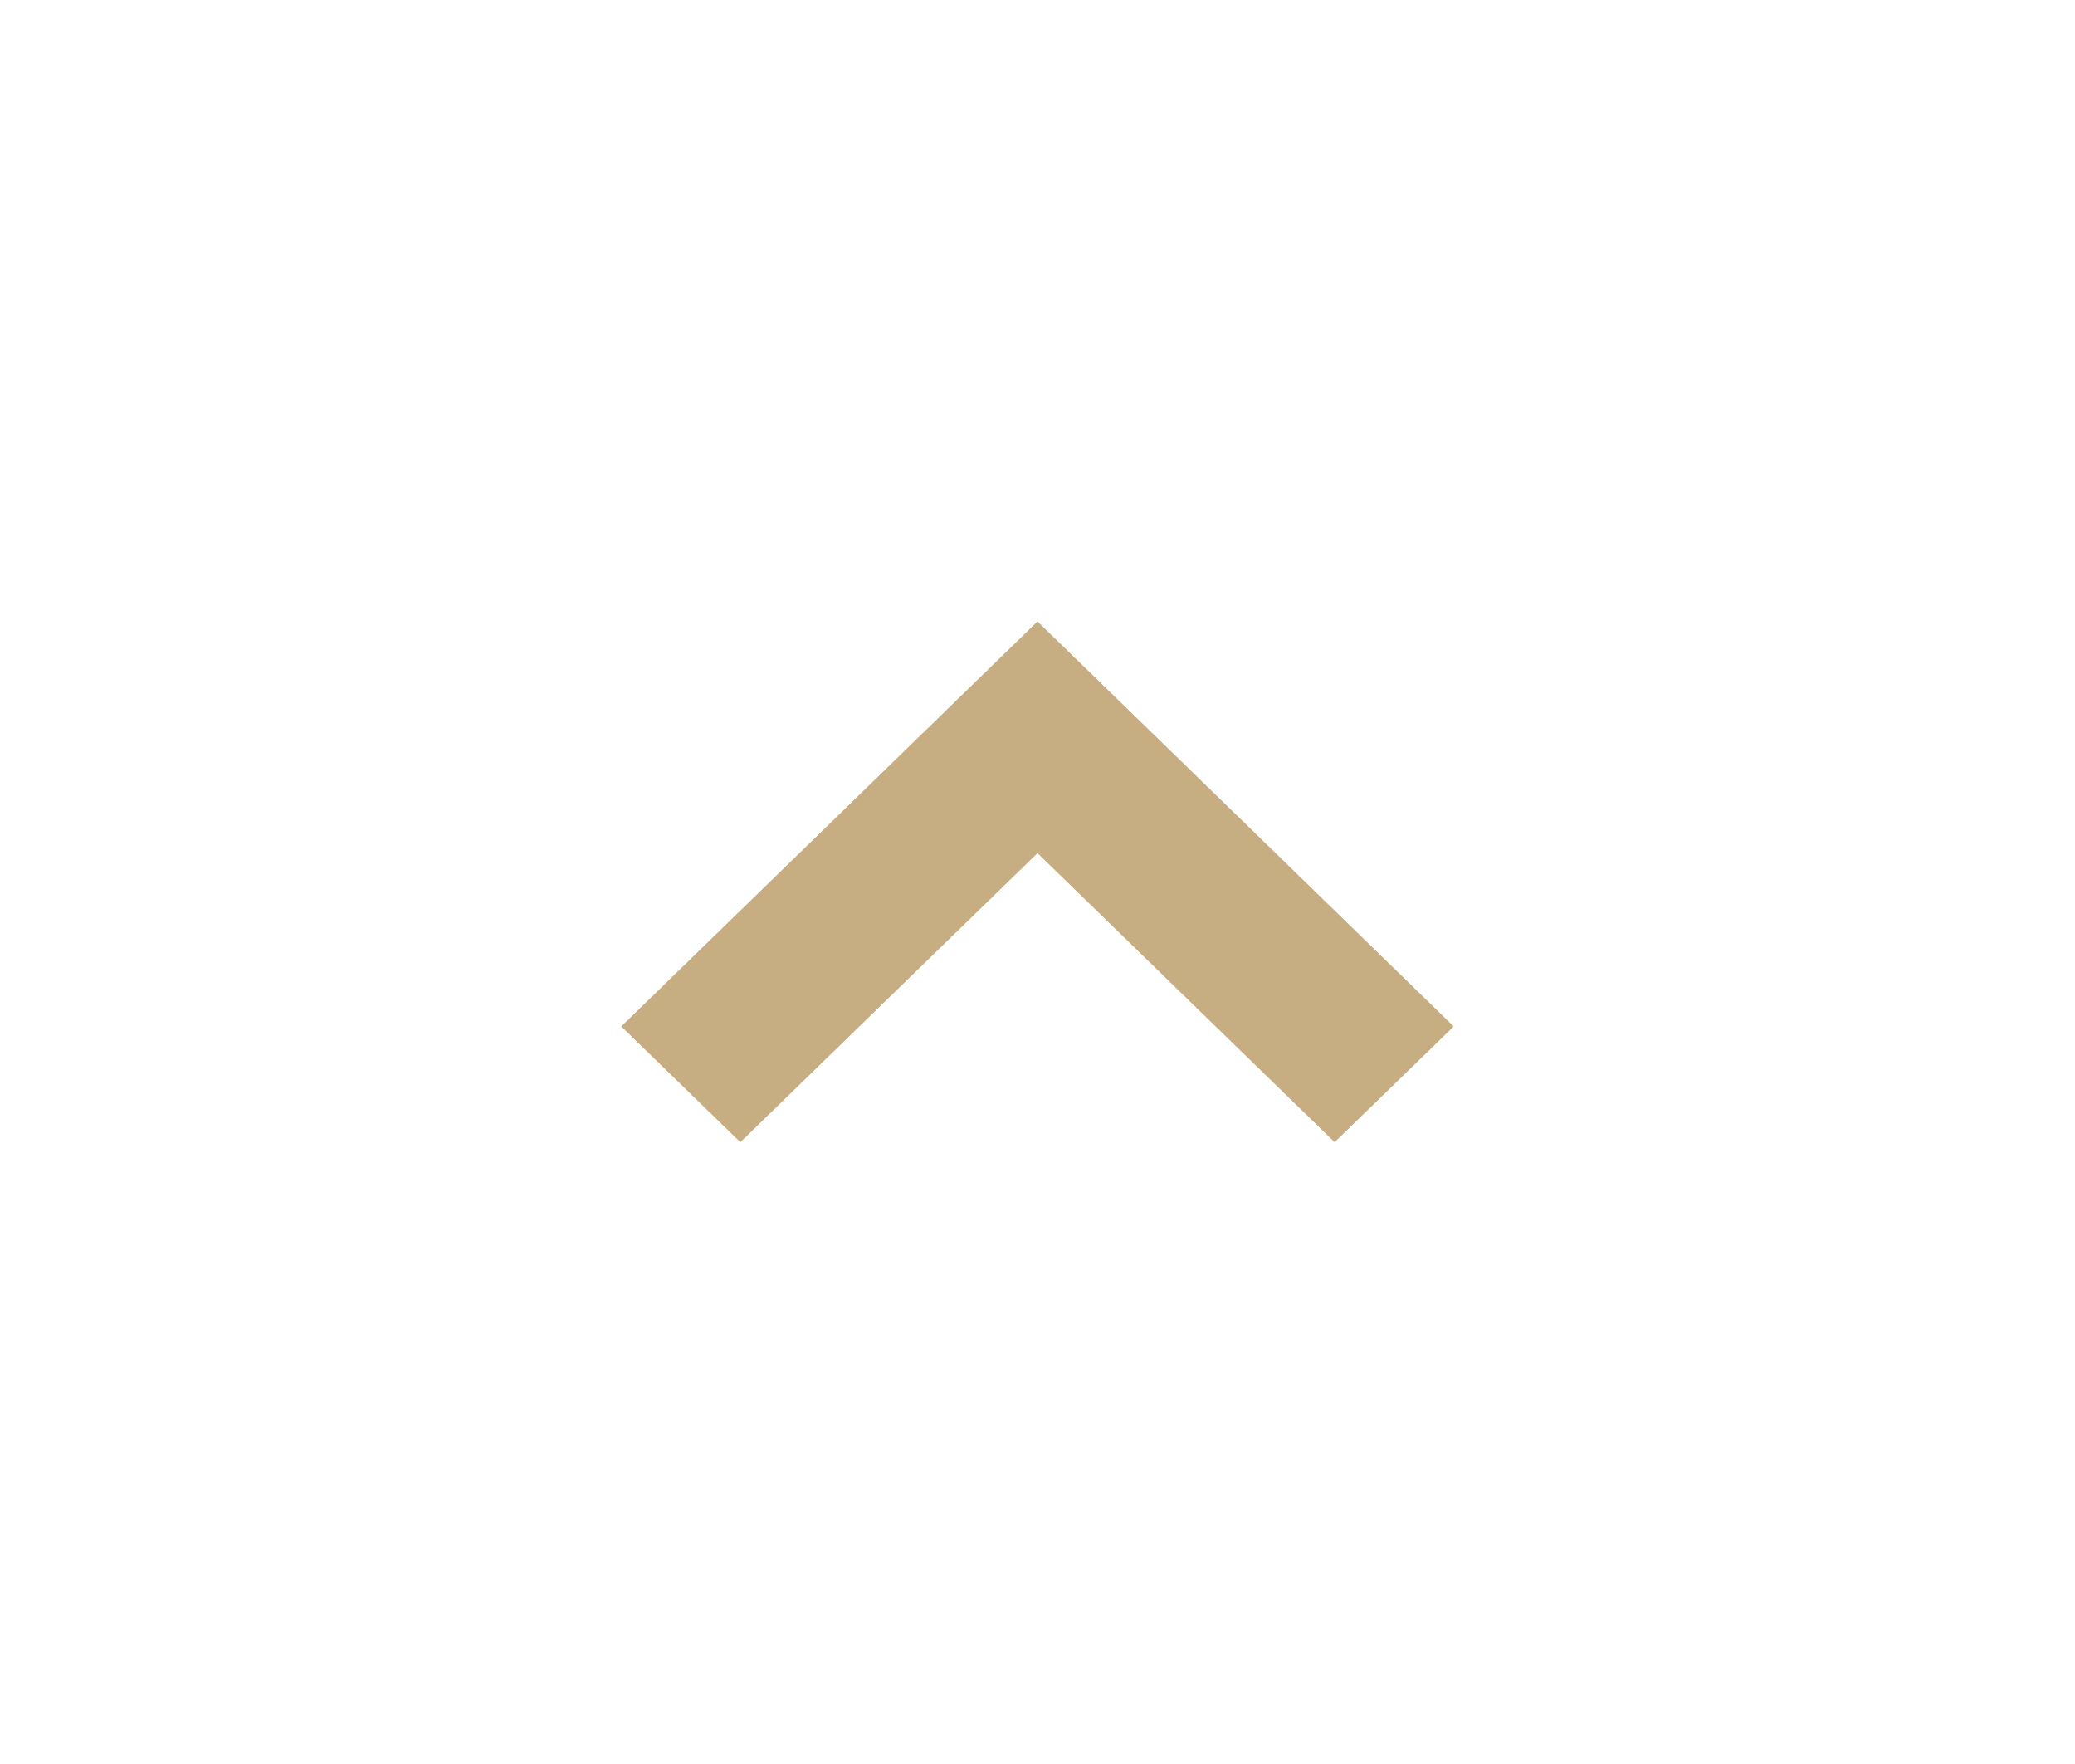<svg
 xmlns="http://www.w3.org/2000/svg"
 xmlns:xlink="http://www.w3.org/1999/xlink"
 width="20px" height="17px" fill="#c7ae82">
<g>
<path
 d="M14.010,9.892 L12.864,11.006 L10.000,8.220 L7.136,11.006 L5.990,9.892 L10.000,5.991 L11.146,7.105 L11.146,7.105 L14.010,9.892 Z"/>
</g>
<path
 d="M14.010,9.892 L12.864,11.006 L10.000,8.220 L7.136,11.006 L5.990,9.892 L10.000,5.991 L11.146,7.105 L11.146,7.105 L14.010,9.892 Z"/>
</svg>

